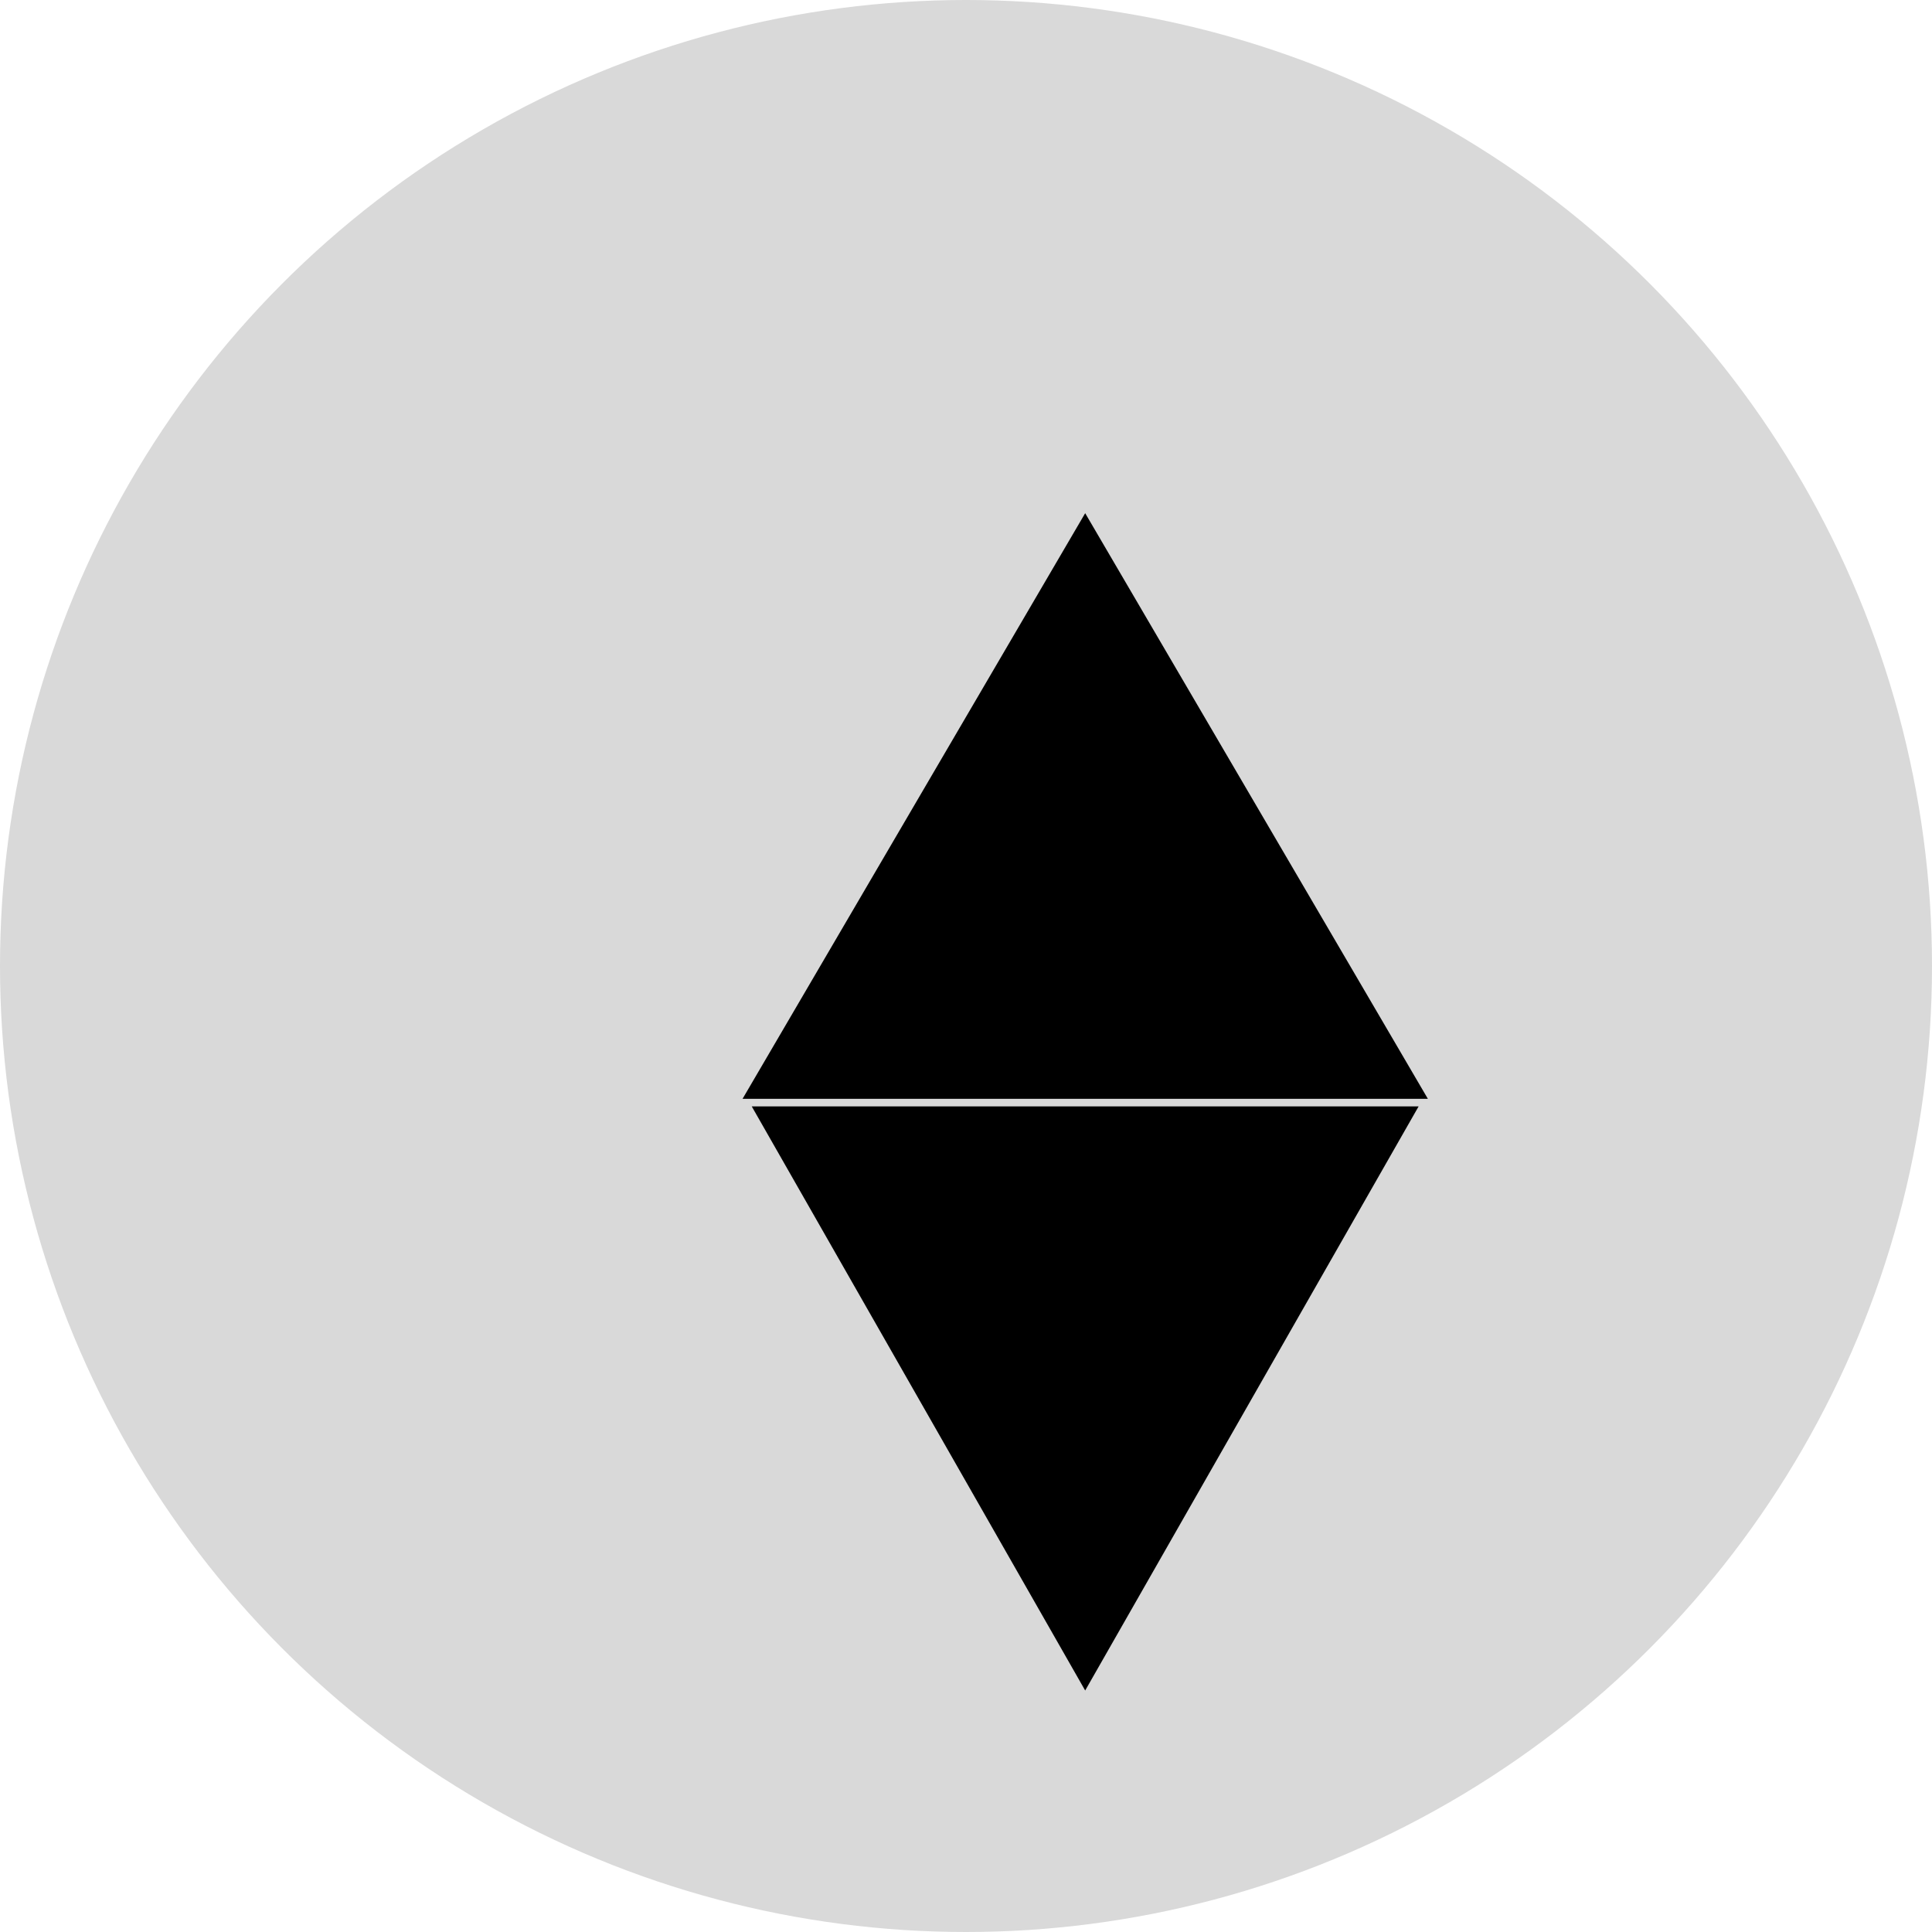 <svg xmlns="http://www.w3.org/2000/svg" viewBox="0 0 32 32" fill="none">
  <circle cx="16" cy="16" r="16" fill="#D9D9D9"/>
  <path d="M17.974 8.5L23.65 18.2H12.299L17.974 8.5Z" fill="black"/>
  <path d="M17.974 28L12.451 18.325L23.497 18.325L17.974 28Z" fill="black"/>
</svg>
